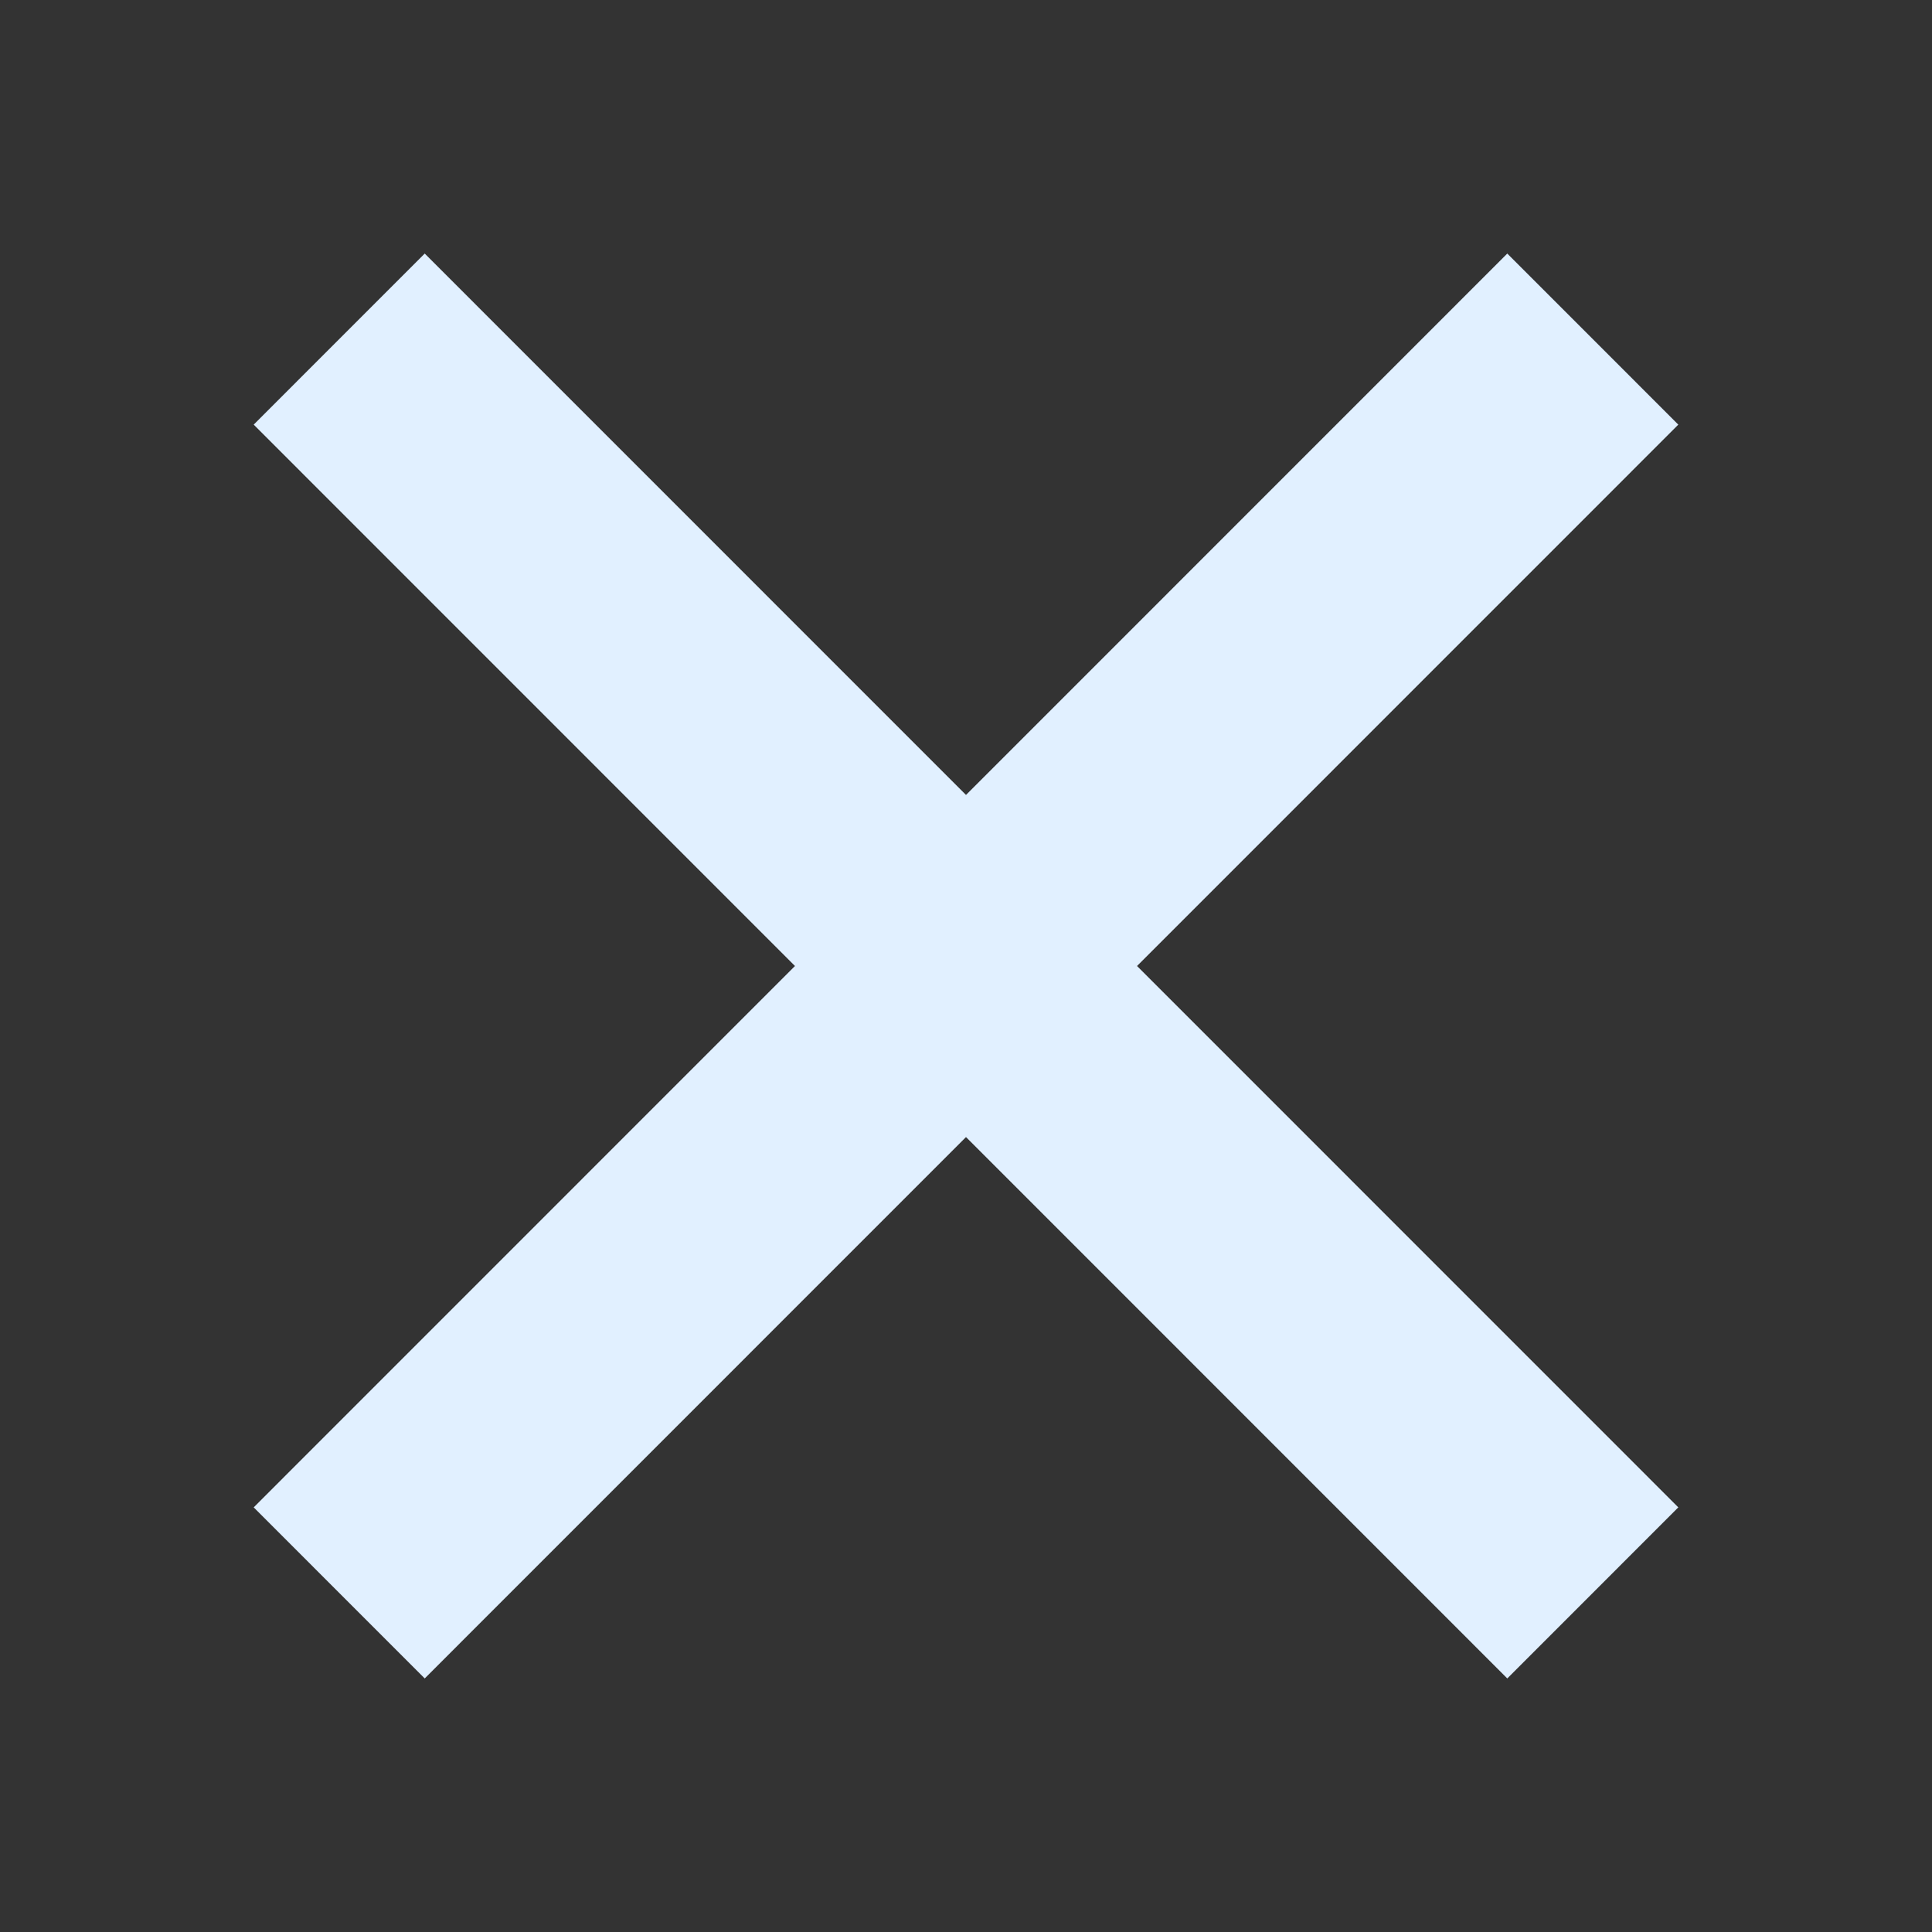 <svg width="61" height="61" xmlns="http://www.w3.org/2000/svg" xmlns:xlink="http://www.w3.org/1999/xlink" xml:space="preserve" overflow="hidden"><rect width="100%" height="100%" fill="#333333" stroke="none"/><g transform="translate(-1151 -45)"><path d="M1203.99 58.407 1198.59 53.006 1181.5 70.099 1164.41 53.006 1159.01 58.407 1176.1 75.5 1159.01 92.593 1164.41 97.994 1181.5 80.901 1198.59 97.994 1203.99 92.593 1186.9 75.5Z" fill="#E1F0FF"/></g></svg>